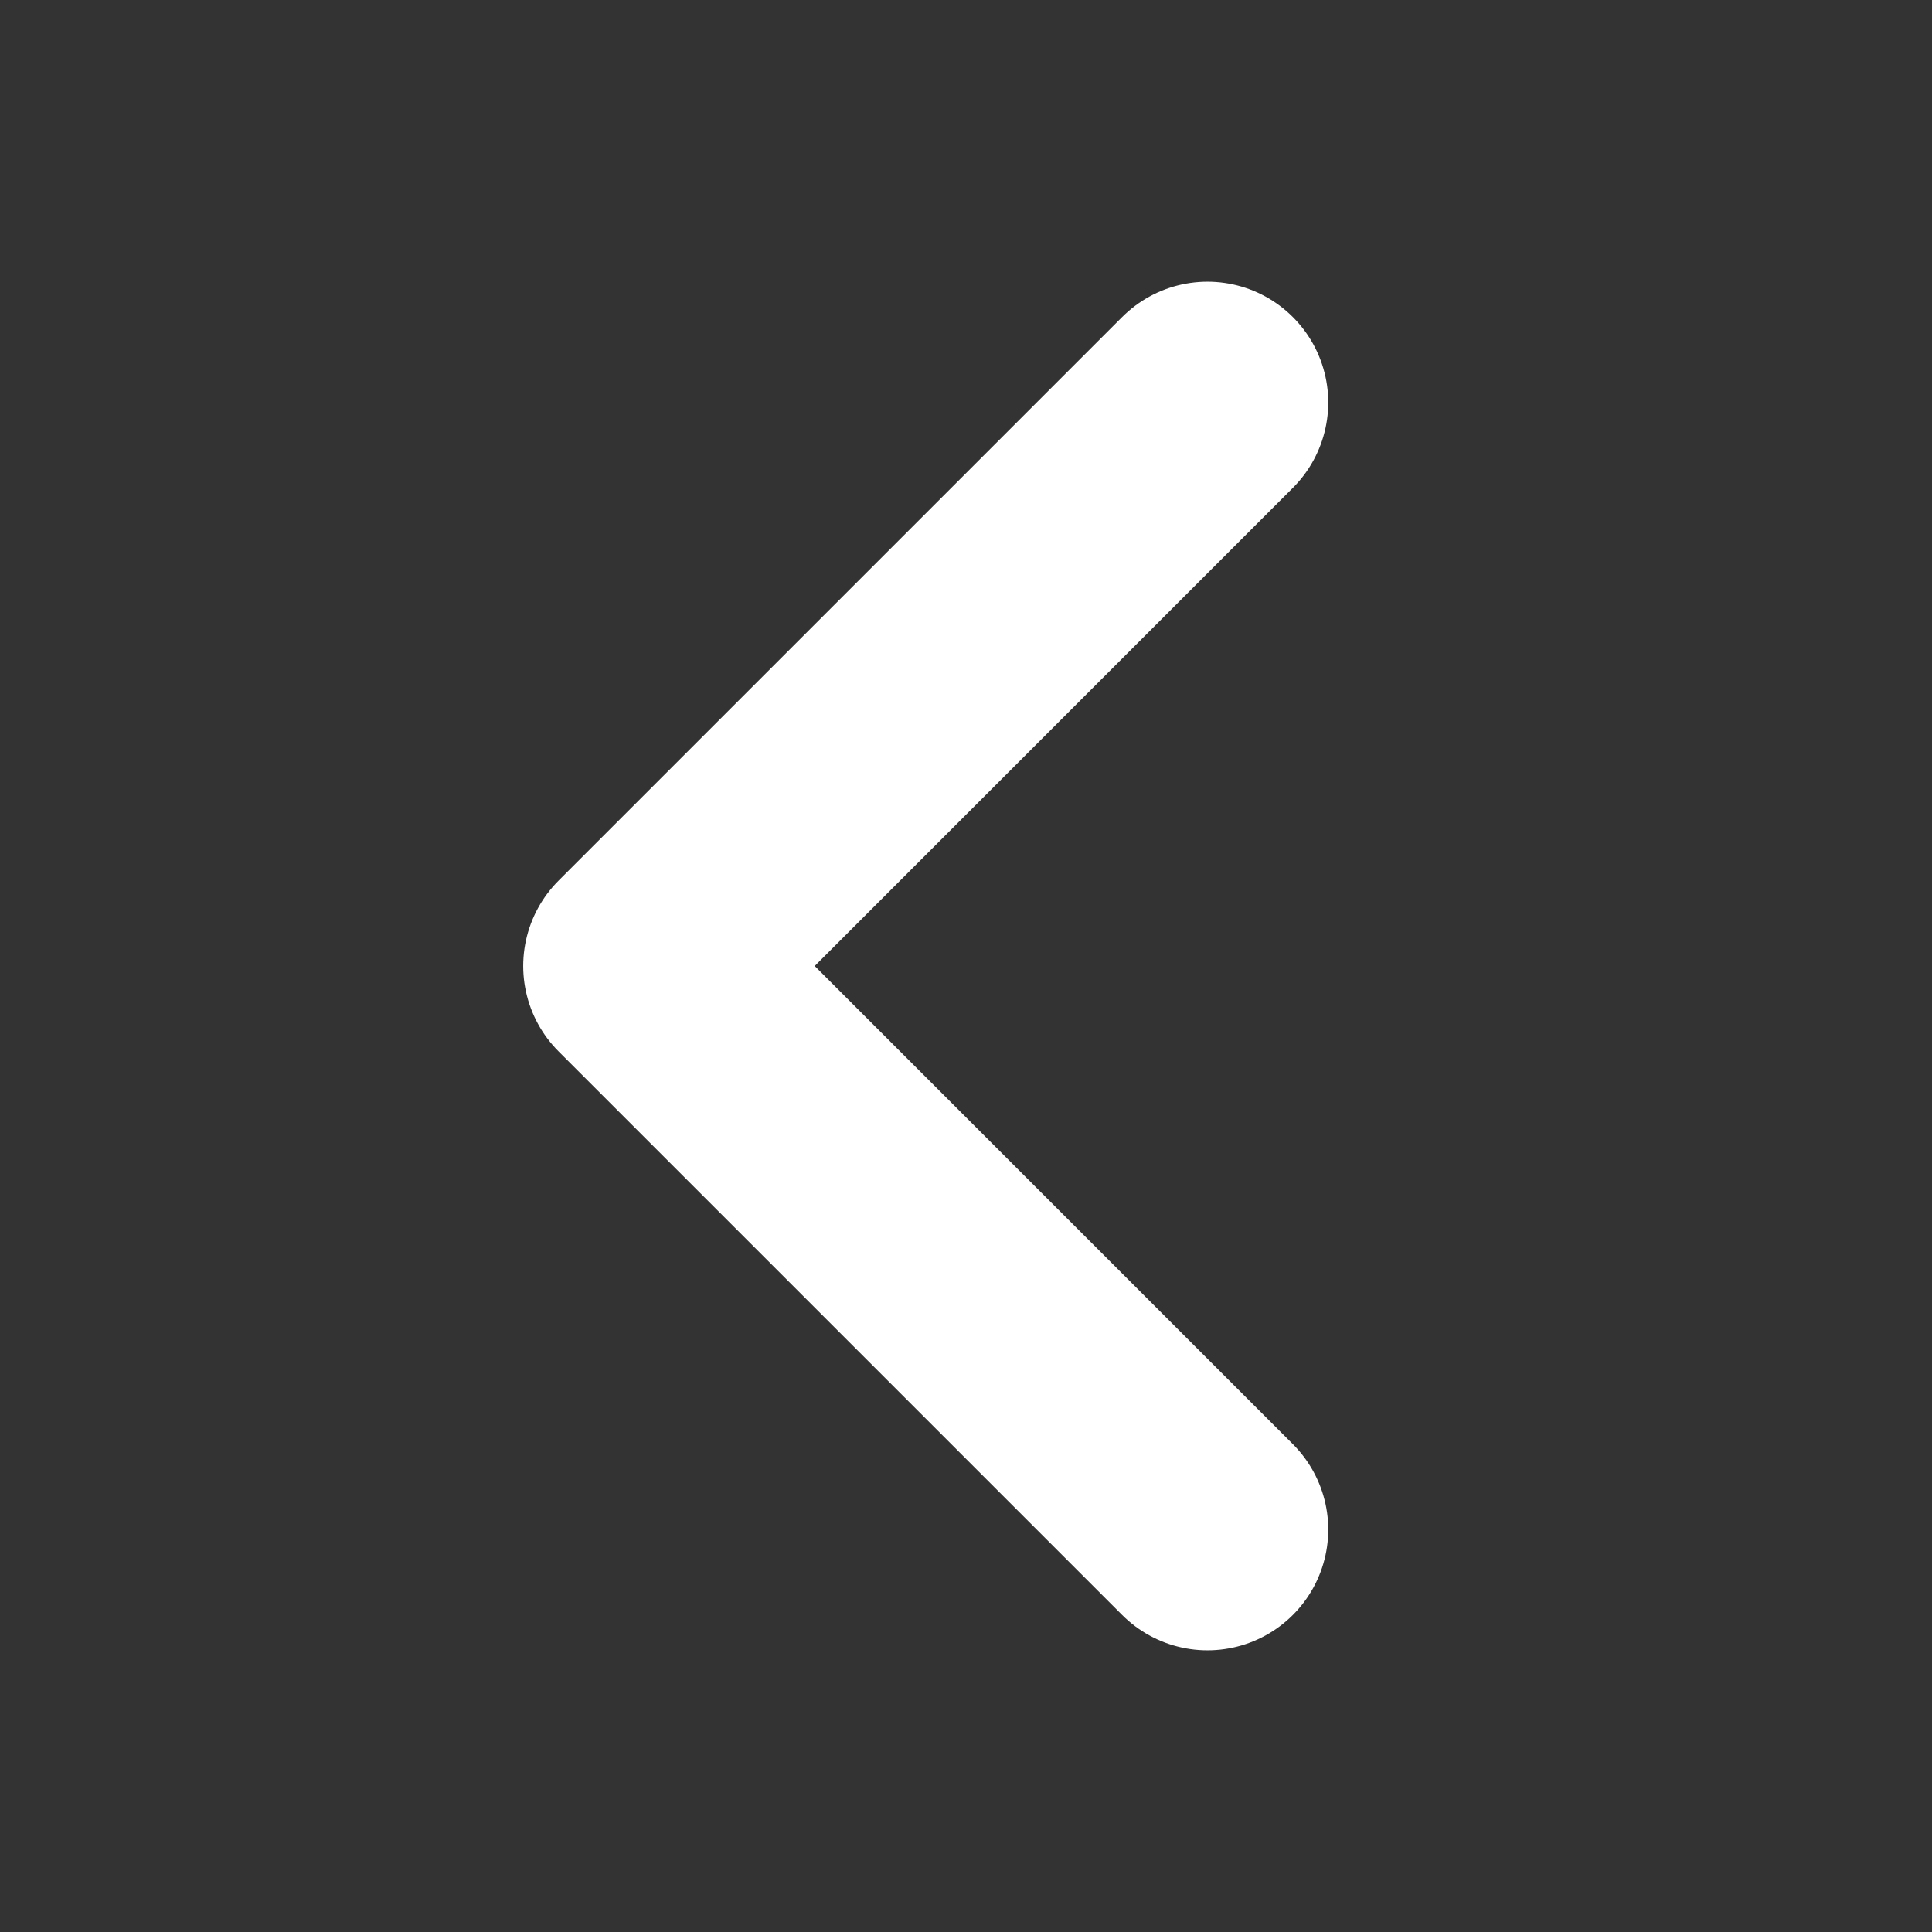 <svg width="16" height="16" viewBox="0 0 16 16" fill="none" xmlns="http://www.w3.org/2000/svg">
<rect x="0" y="0" width="16" height="16" fill="#333333" stroke="none"/>
<path d="M10 12.667L5.333 8L10 3.333" stroke="white" stroke-width="2" stroke-linecap="round" stroke-linejoin="round"/>
</svg>
